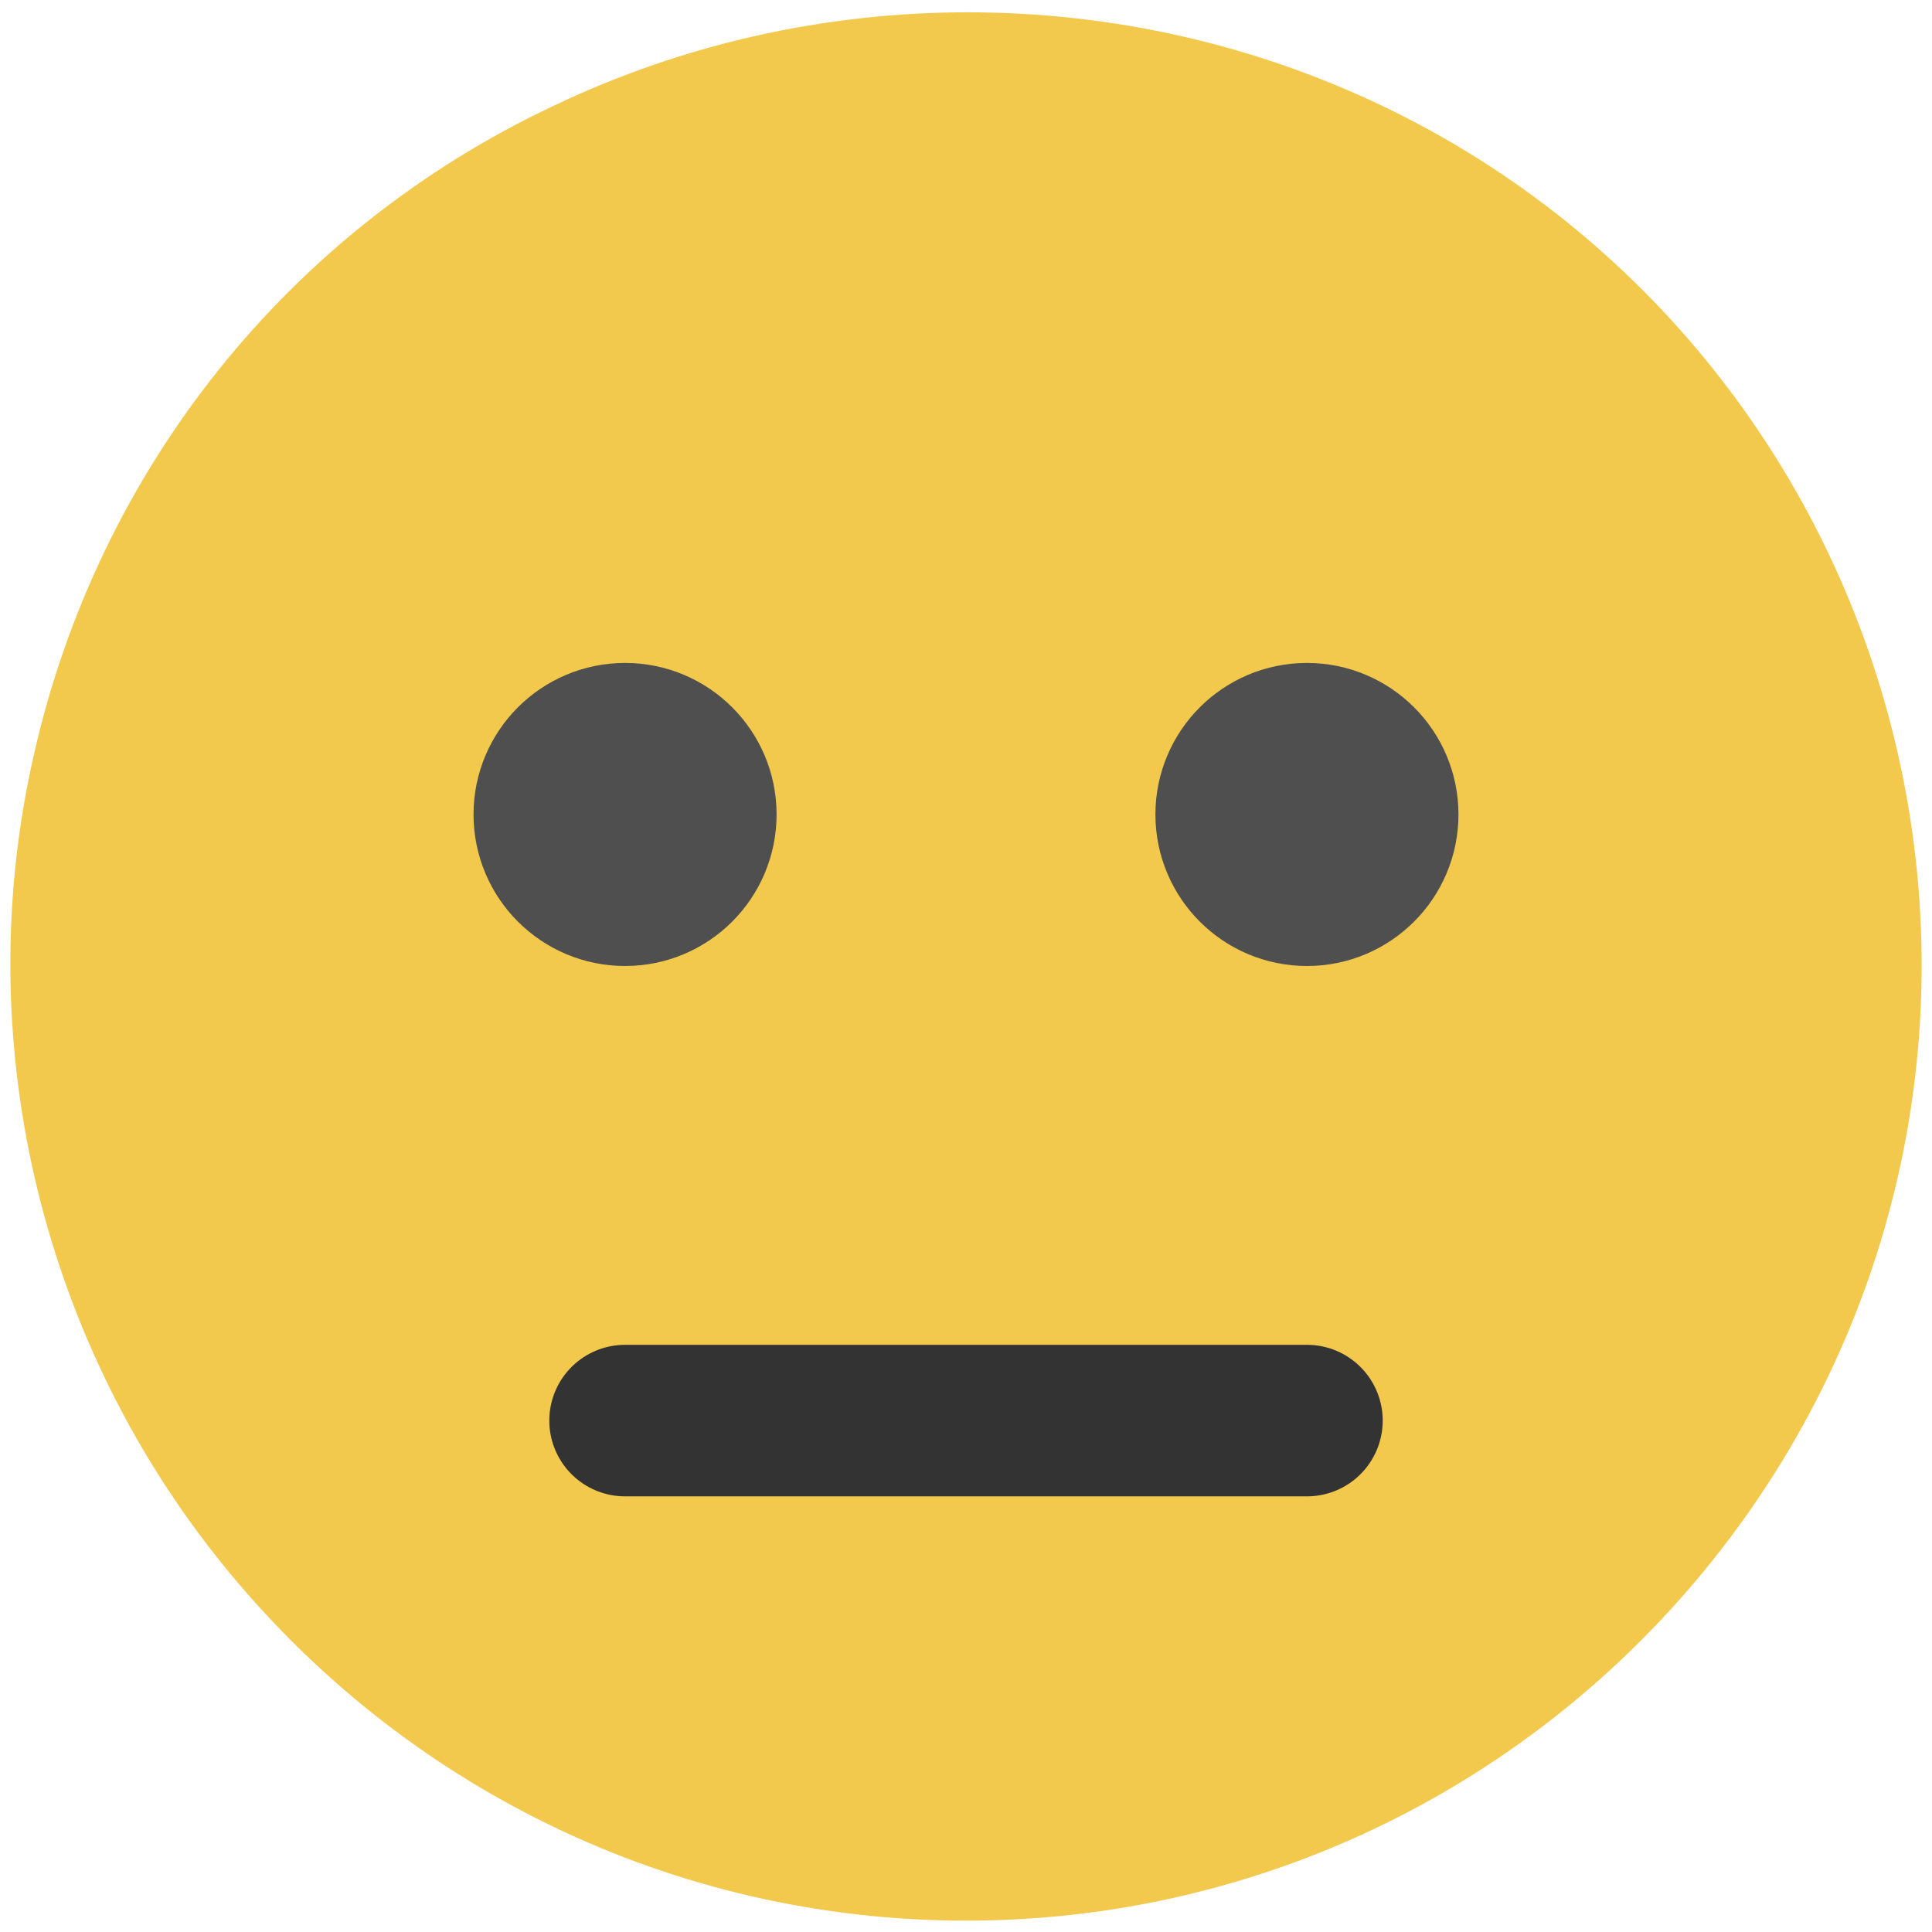 <?xml version="1.0" encoding="utf-8"?>
<!-- Generator: Adobe Illustrator 24.0.2, SVG Export Plug-In . SVG Version: 6.00 Build 0)  -->
<svg version="1.1" id="Capa_1" xmlns="http://www.w3.org/2000/svg" xmlns:xlink="http://www.w3.org/1999/xlink" x="0px" y="0px"
	 viewBox="0 0 51 51" style="enable-background:new 0 0 51 51;" xml:space="preserve">
<style type="text/css">
	.st0{fill:#F2C94C;}
	.st1{fill:none;stroke:#333333;stroke-width:4;stroke-linecap:round;stroke-linejoin:round;}
	.st2{fill:none;stroke:#4F4F4F;stroke-width:4;stroke-linecap:round;stroke-linejoin:round;}
</style>
<path class="st0" d="M14.6,2.8c6.9-3.3,15-3.3,21.9,0c6.9,3.3,11.9,9.6,13.6,17.1c1.7,7.5-0.1,15.3-4.9,21.3s-12,9.5-19.7,9.5
	c-7.7,0-14.9-3.5-19.7-9.5s-6.6-13.9-4.9-21.3C2.6,12.4,7.6,6.1,14.6,2.8z"/>
<path class="st1" d="M34.5,37.5h-18"/>
<circle class="st2" cx="16.5" cy="21.5" r="2"/>
<circle class="st2" cx="34.5" cy="21.5" r="2"/>
</svg>
